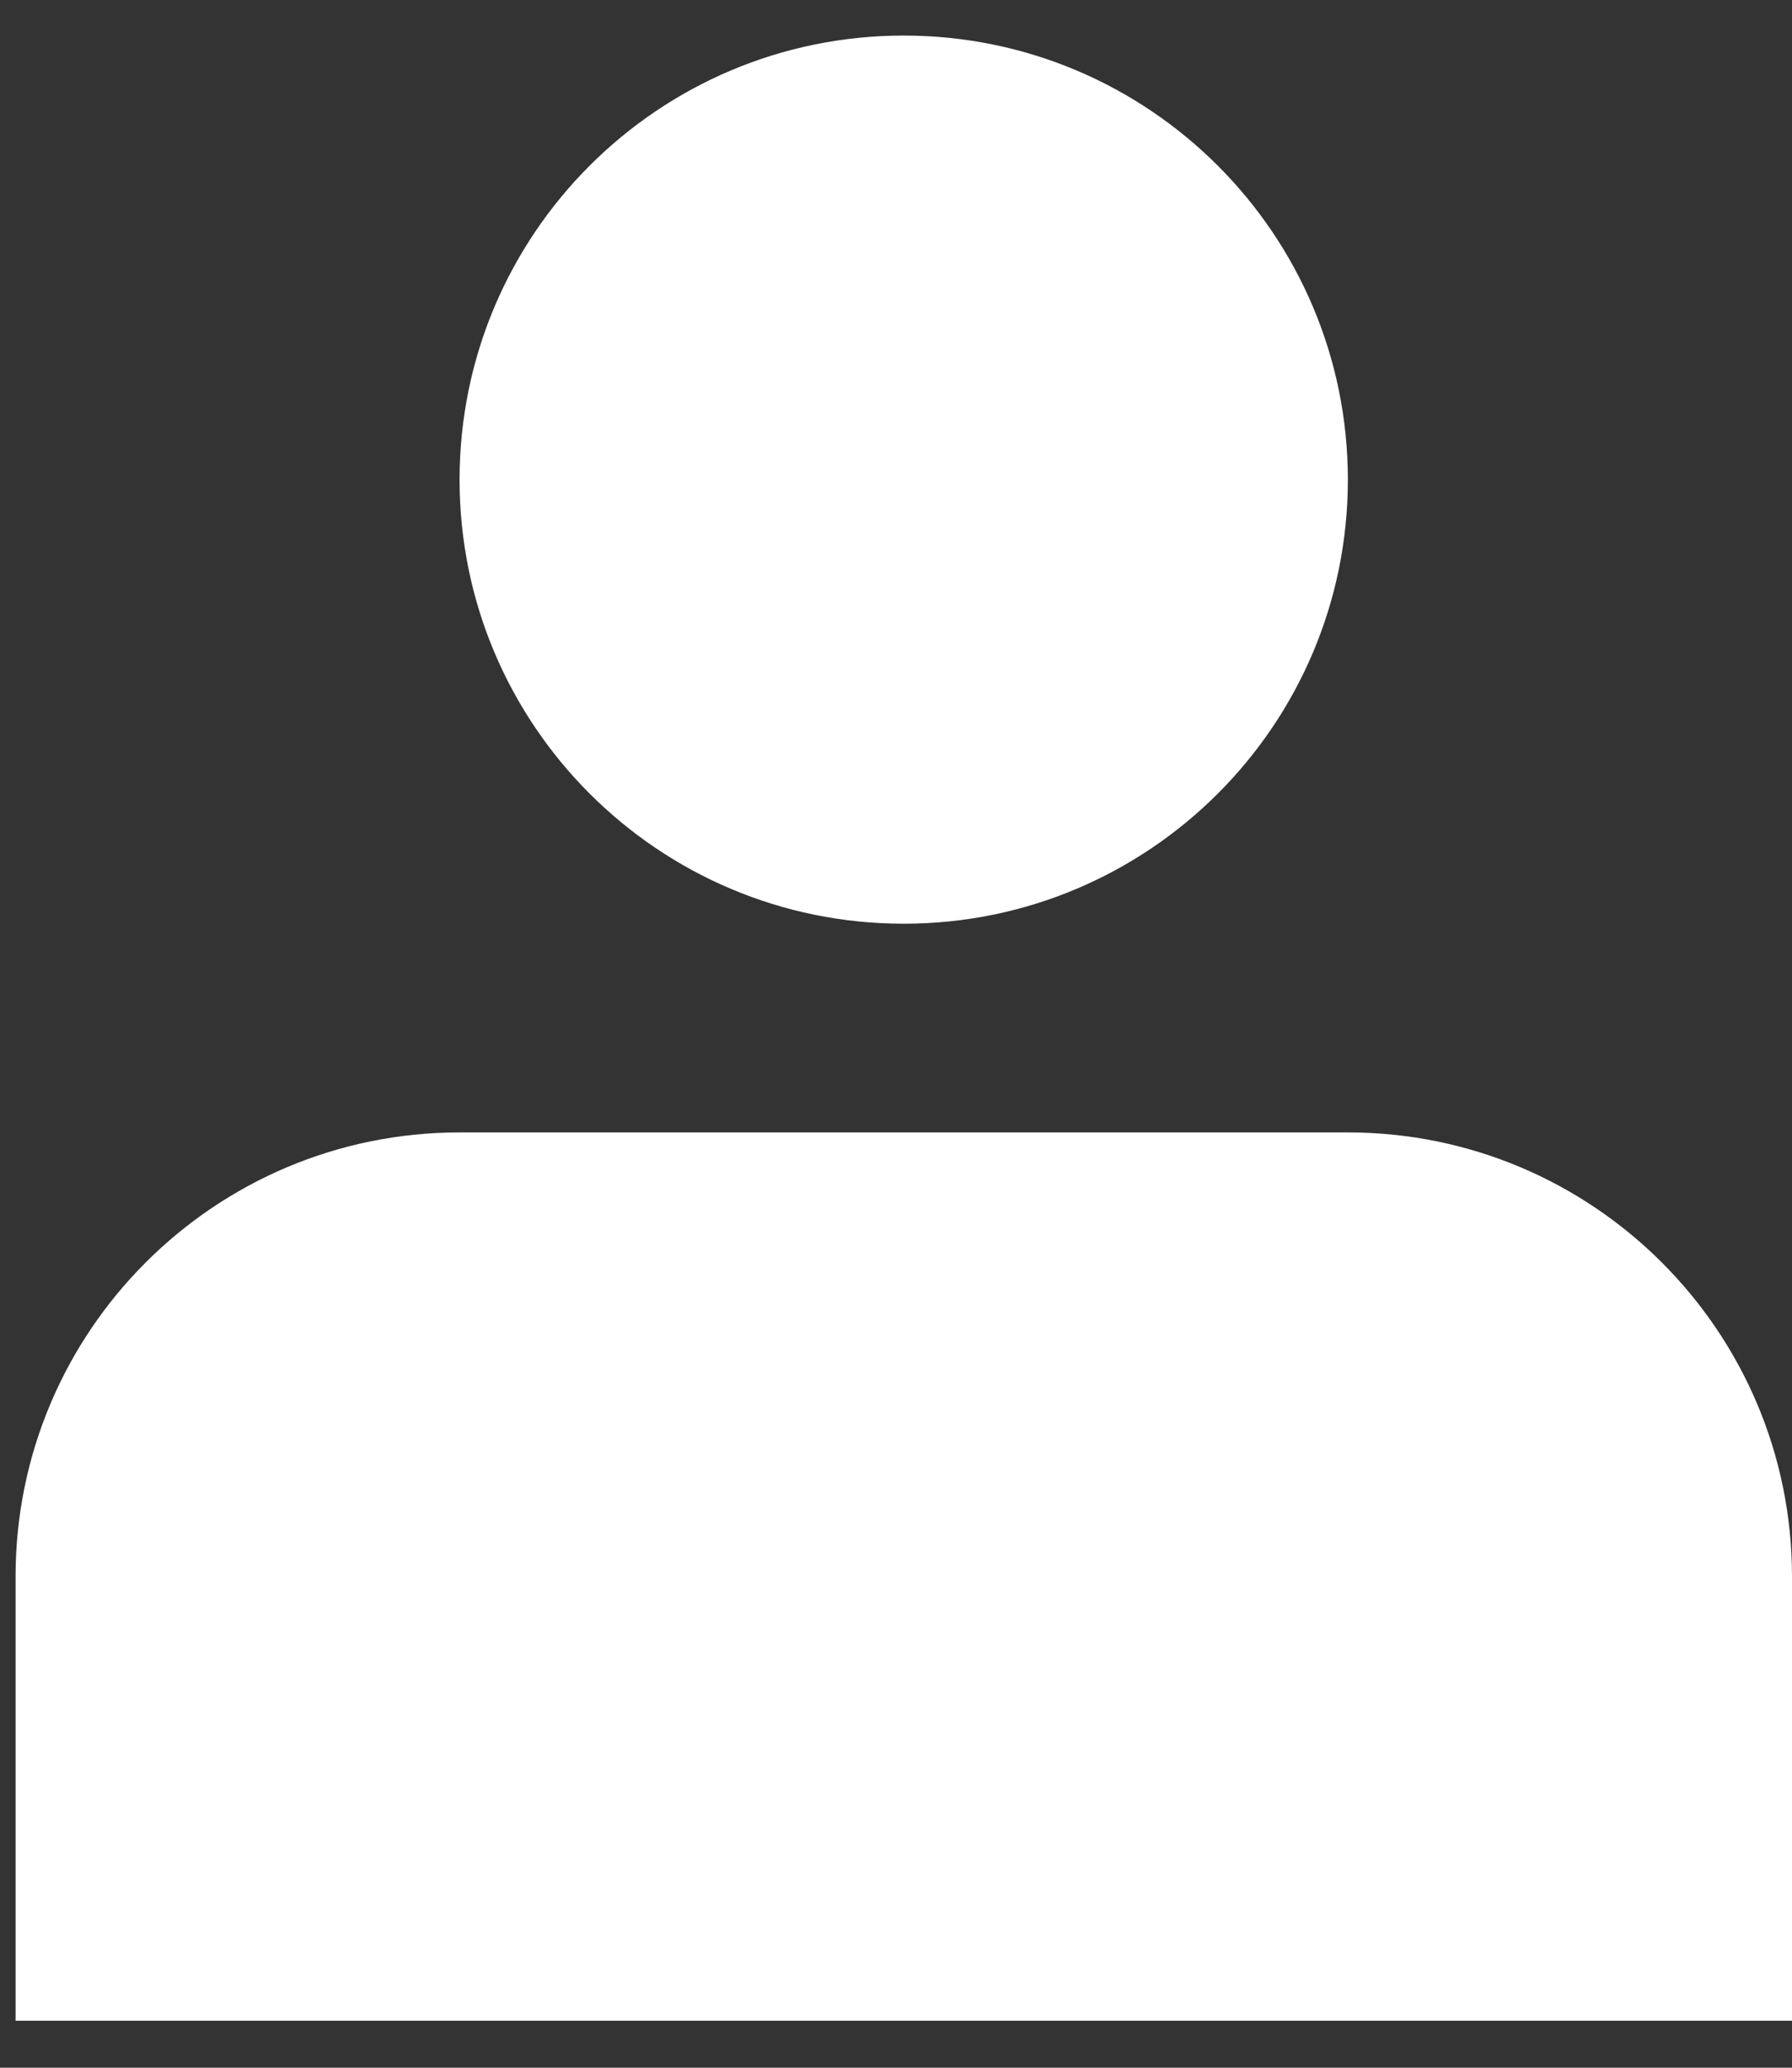 <svg width="13" height="15" viewBox="0 0 13 15" fill="none" xmlns="http://www.w3.org/2000/svg">
<rect x="0" y="0" width="13" height="15" fill="#333333" stroke="none"/>
<path d="M6.556 6.701C8.335 6.701 9.778 5.259 9.778 3.48C9.778 1.7 8.335 0.258 6.556 0.258C4.777 0.258 3.334 1.7 3.334 3.48C3.334 5.259 4.777 6.701 6.556 6.701Z" fill="white"/>
<path d="M13 11.437C13 9.658 11.557 8.215 9.778 8.215H3.334C1.555 8.215 0.113 9.658 0.113 11.437V14.659H13V11.437Z" fill="white"/>
</svg>
